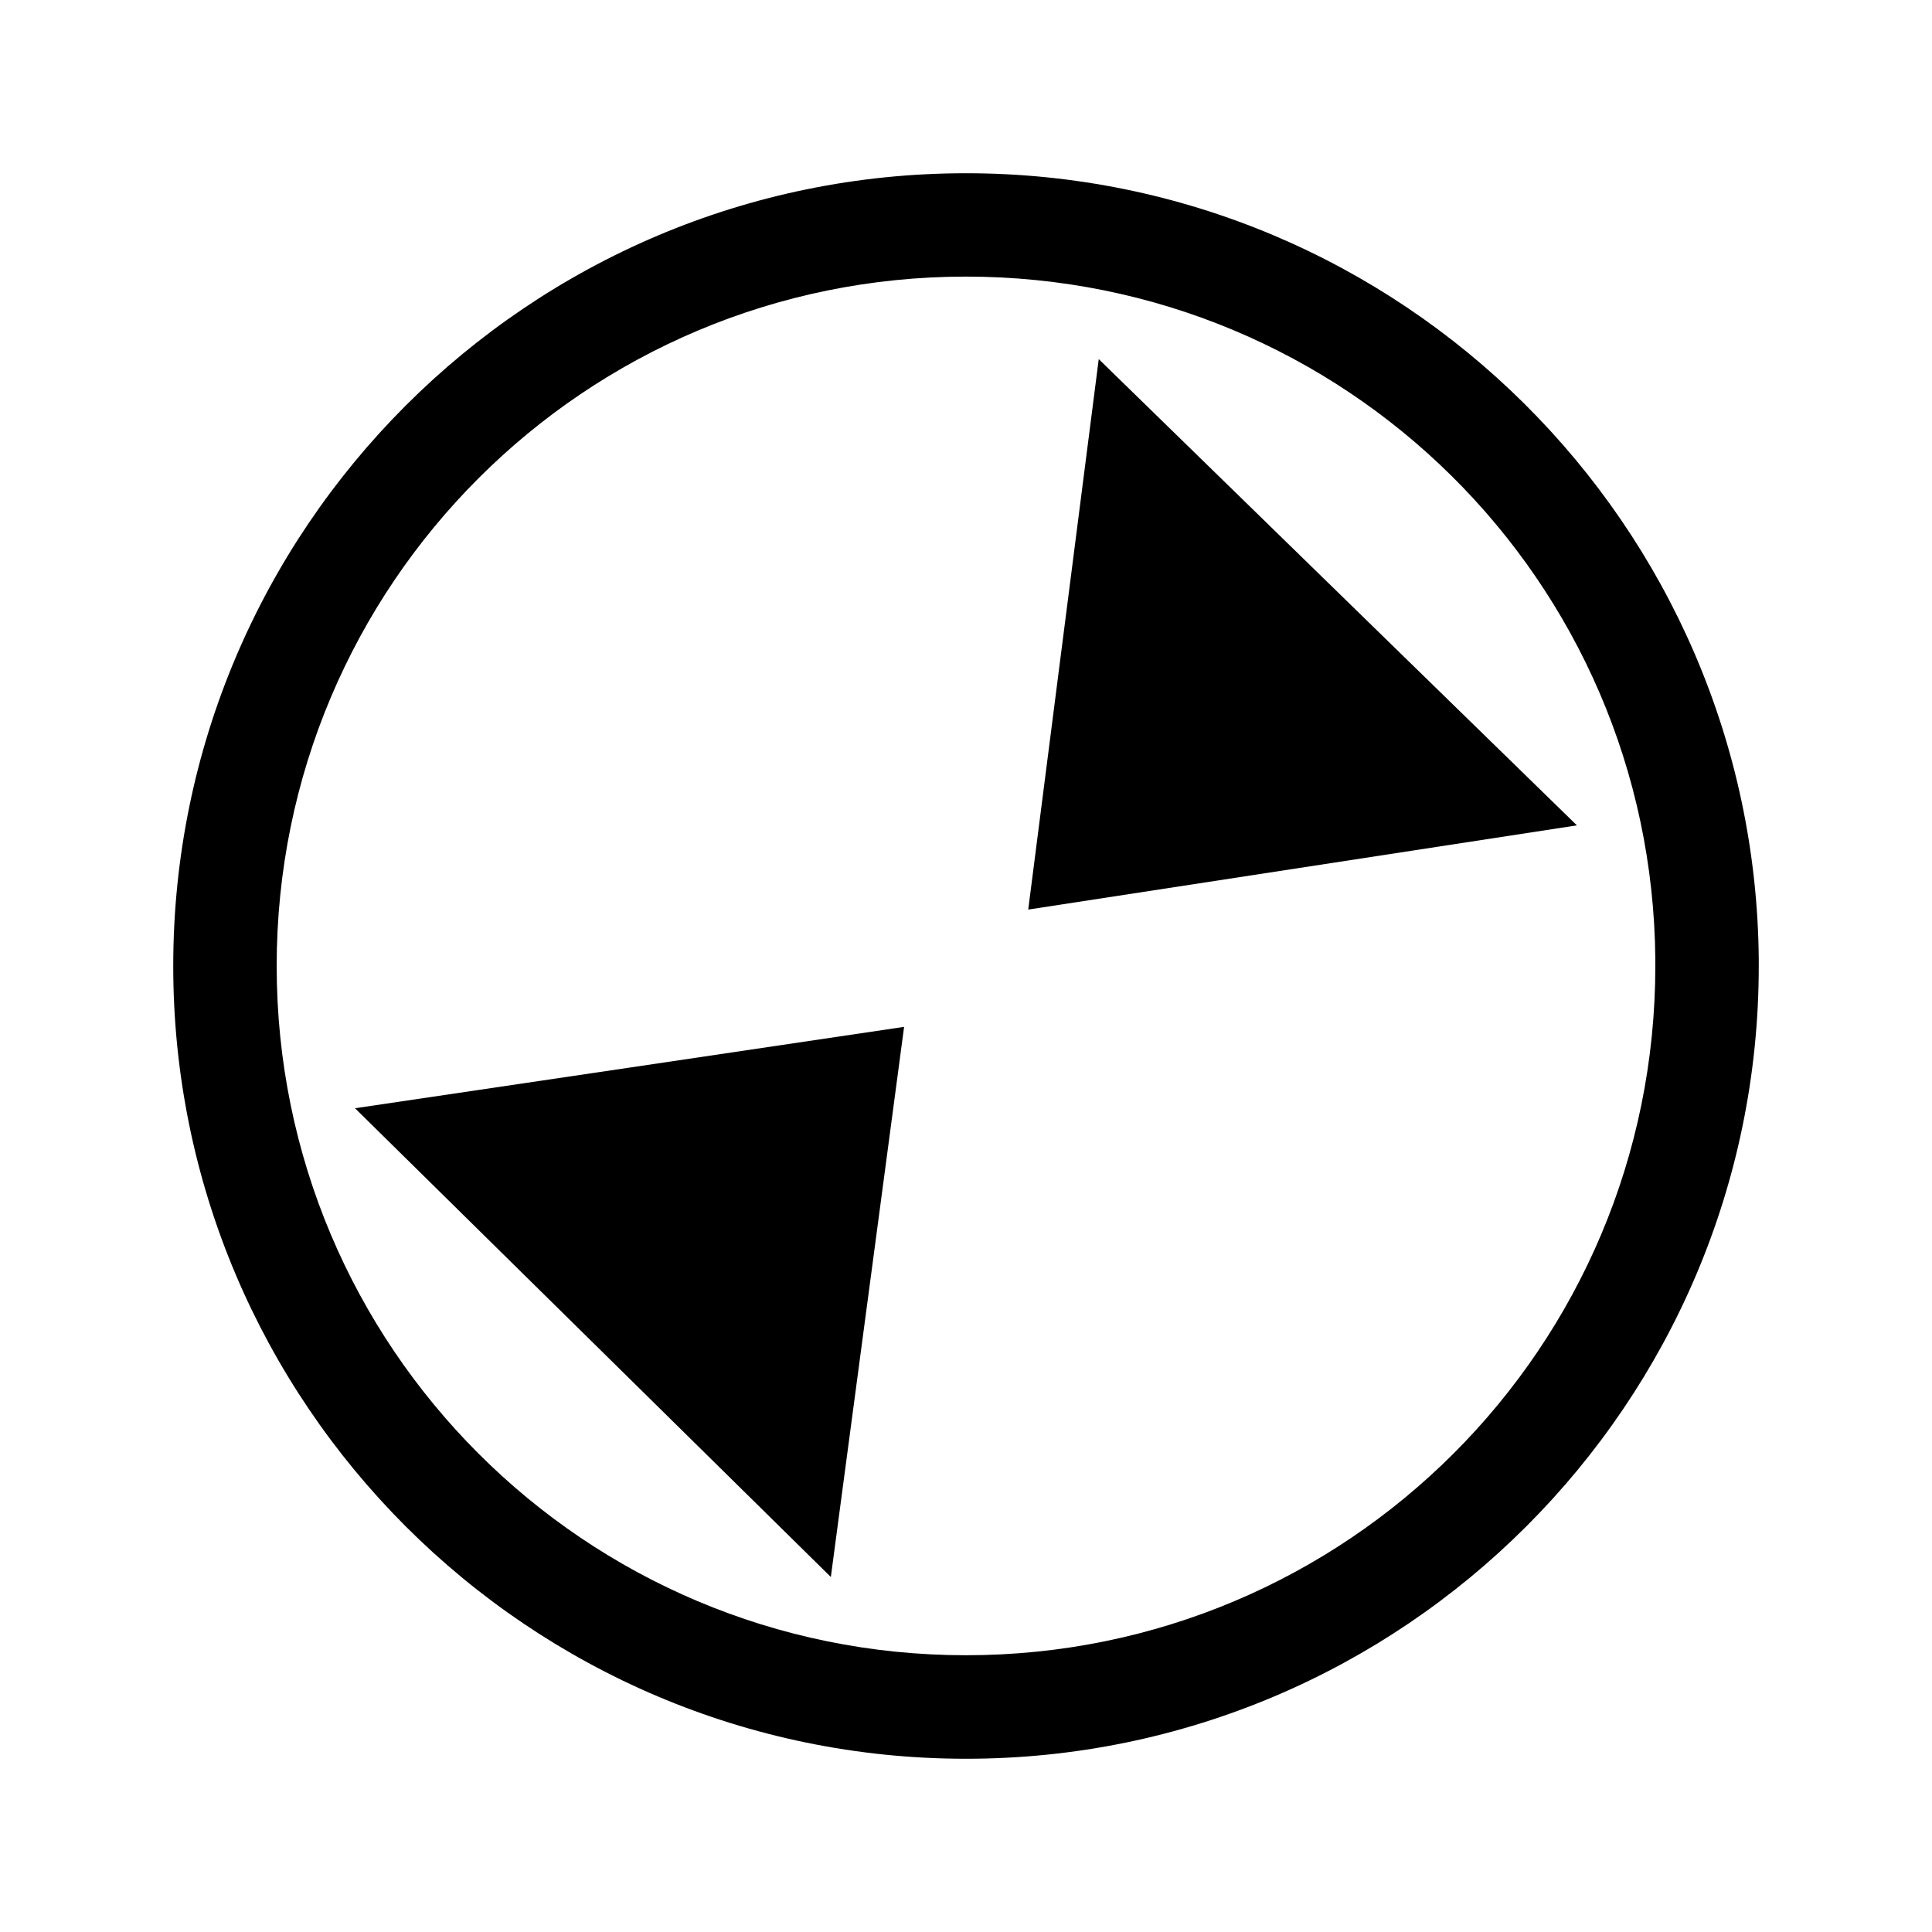 <?xml version="1.0" encoding="UTF-8" standalone="no"?>
<!-- Created with Inkscape (http://www.inkscape.org/) -->
<svg id="collapse" xmlns:rdf="http://www.w3.org/1999/02/22-rdf-syntax-ns#" xmlns="http://www.w3.org/2000/svg" height="24" width="24" version="1.1" xmlns:cc="http://creativecommons.org/ns#" xmlns:dc="http://purl.org/dc/elements/1.1/">
 <g id="g3005" stroke-width="0">
  <path id="path3853" d="m10.321 19.59-2.955-2.911-2.956-2.912 3.411-0.505 3.41-0.506-0.455 3.417z"/>
  <path id="path3853-3" d="m13.649 4.461 2.97 2.896 2.97 2.896-3.408 0.523-3.408 0.523 0.438-3.419z"/>
  <path id="path3765-3-3" d="m12 2.152c-5.432 0-9.848 4.416-9.848 9.848 0 5.431 4.416 9.848 9.848 9.848s9.848-4.416 9.848-9.848v-0.08c-0.045-5.4-4.448-9.768-9.848-9.768zm0 1.284c4.707 0 8.525 3.776 8.563 8.483v0.08c0 4.735-3.829 8.563-8.563 8.563s-8.563-3.828-8.563-8.563c0-4.734 3.829-8.563 8.563-8.563z"/>
 </g>
</svg>

